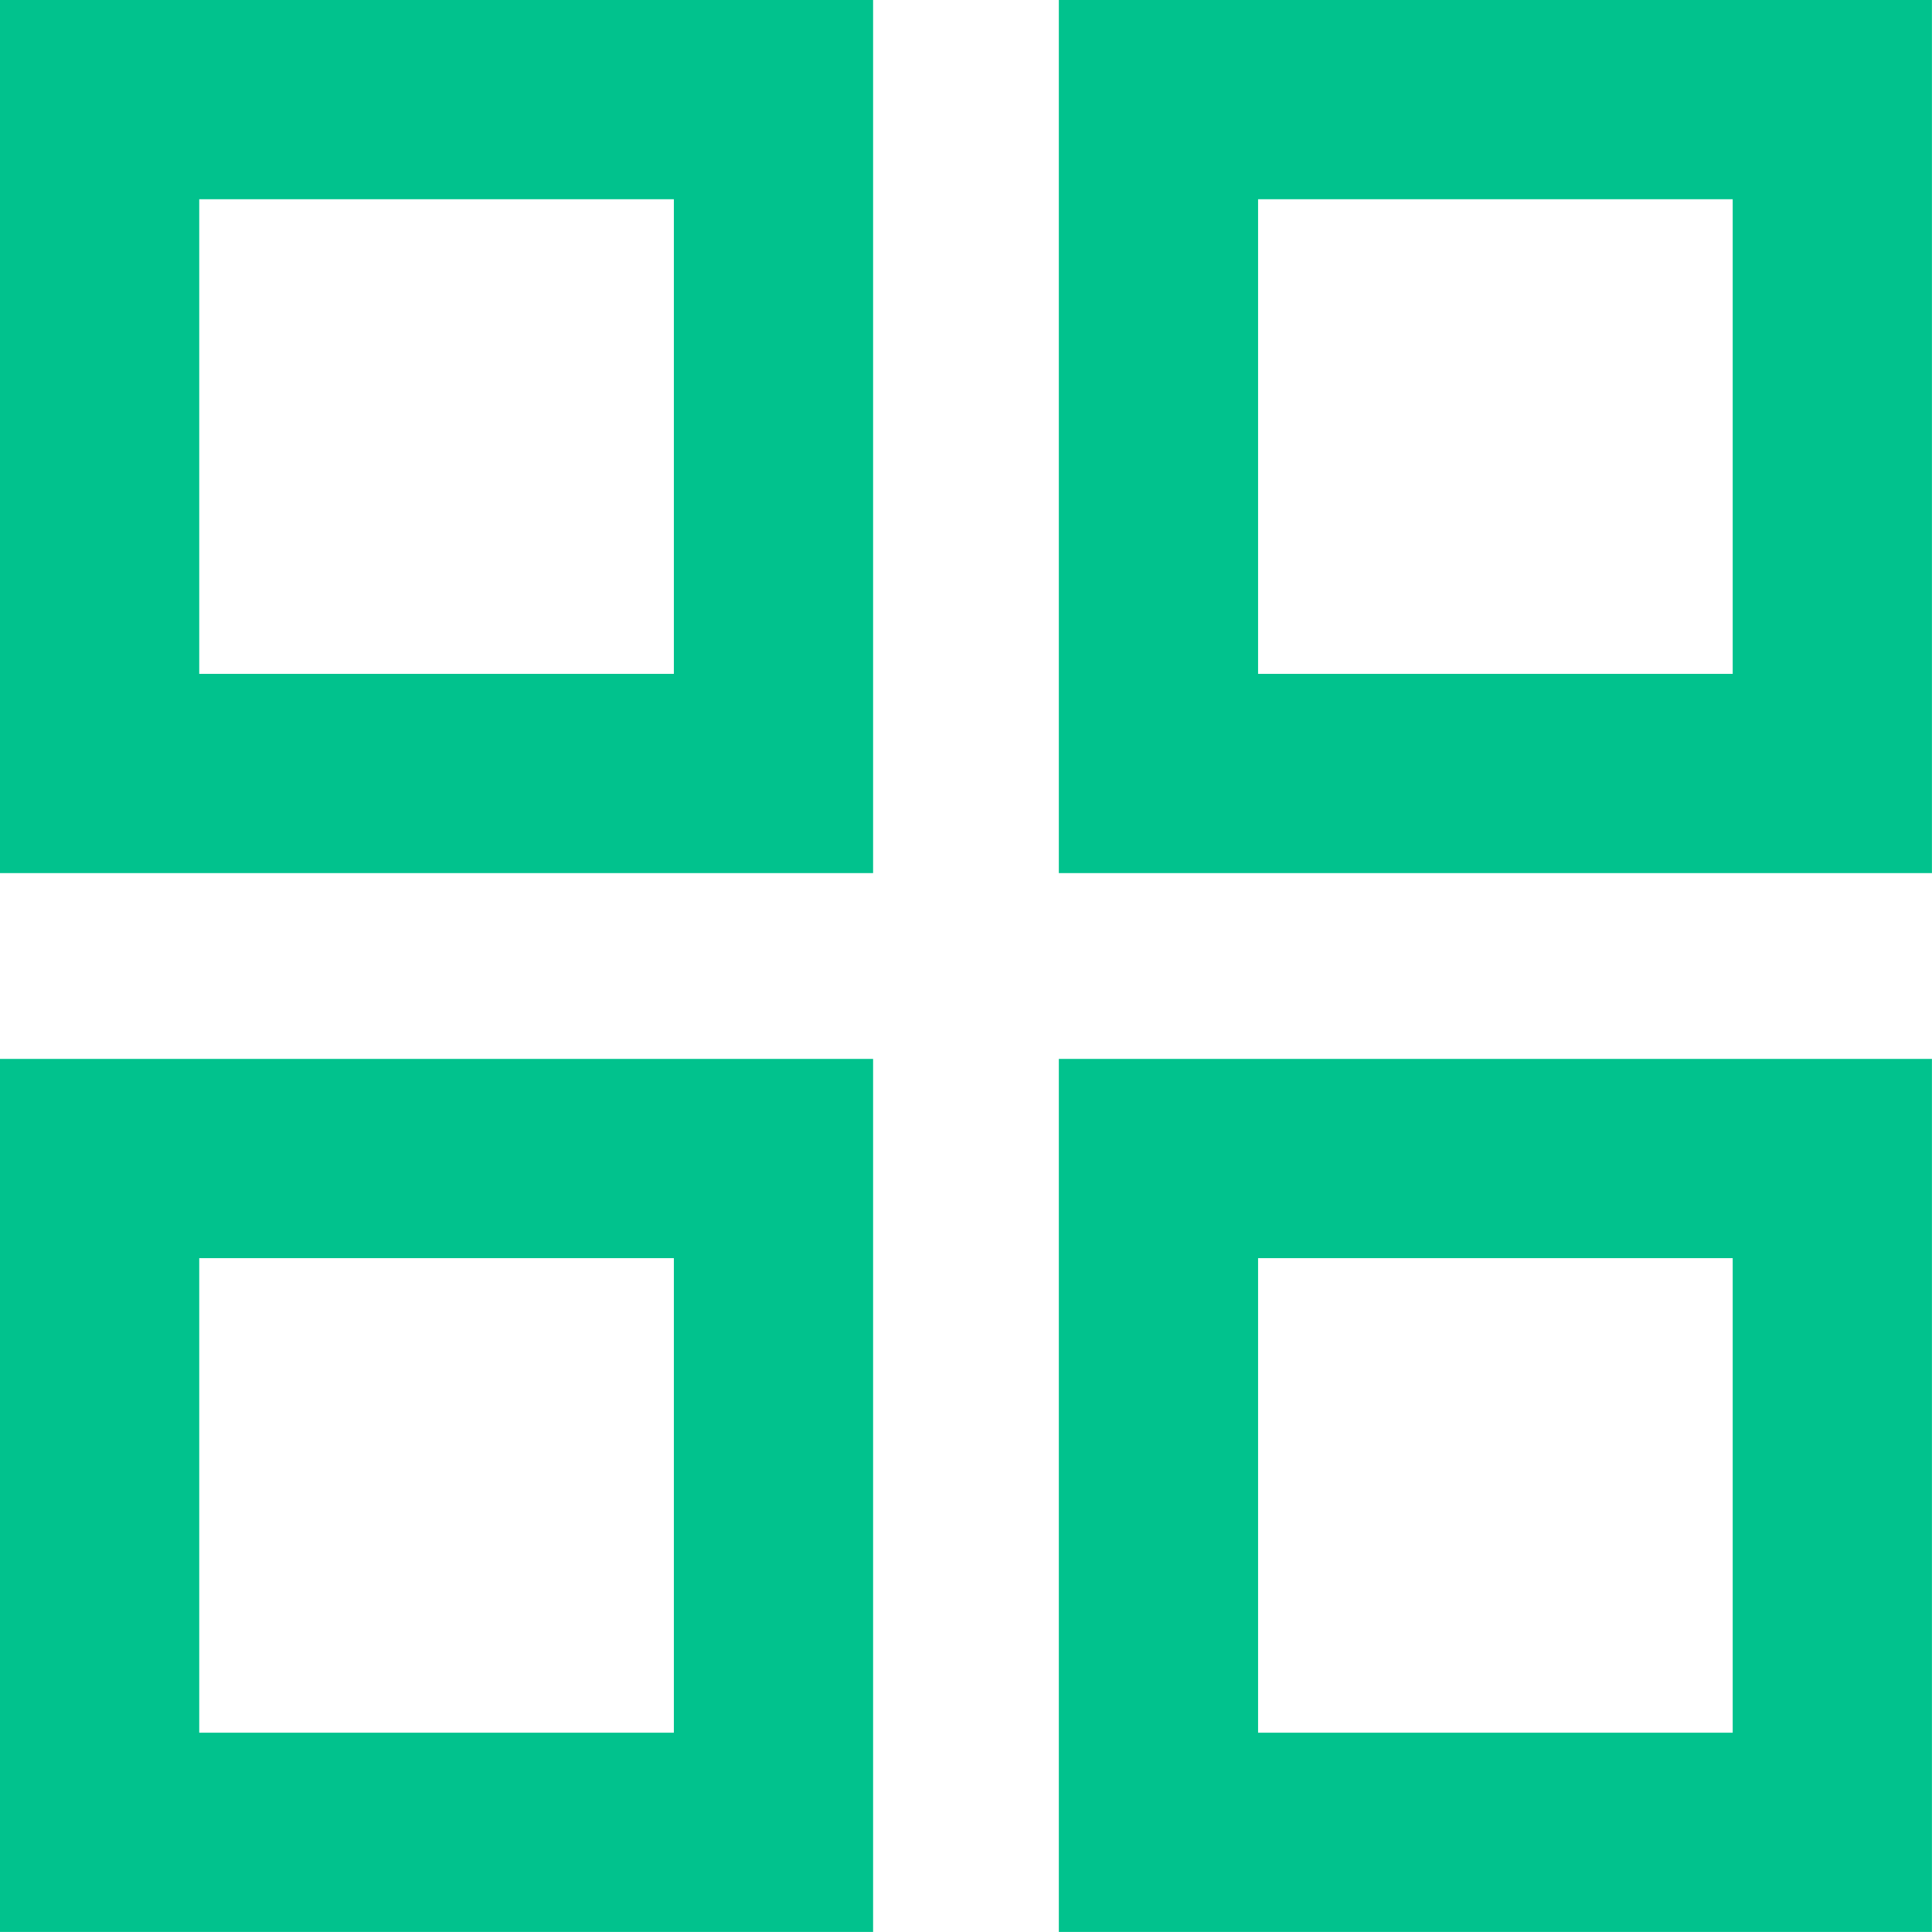 <?xml version="1.0" encoding="utf-8"?>
<!-- Generator: Adobe Illustrator 16.0.0, SVG Export Plug-In . SVG Version: 6.00 Build 0)  -->
<!DOCTYPE svg PUBLIC "-//W3C//DTD SVG 1.0//EN" "http://www.w3.org/TR/2001/REC-SVG-20010904/DTD/svg10.dtd">
<svg version="1.0" id="Layer_1" xmlns="http://www.w3.org/2000/svg" xmlns:xlink="http://www.w3.org/1999/xlink" x="0px" y="0px"
	 width="29.092px" height="29.092px" viewBox="0 0 29.092 29.092" enable-background="new 0 0 29.092 29.092" xml:space="preserve">
<g id="Group_196" transform="translate(-864.081 -375.586)">
	
		<rect id="Rectangle_571" x="865.581" y="377.086" fill="none" stroke="#01C28D" stroke-width="3" stroke-miterlimit="10" width="10.147" height="10.147"/>
	
		<rect id="Rectangle_572" x="881.525" y="377.086" fill="none" stroke="#01C28D" stroke-width="3" stroke-miterlimit="10" width="10.147" height="10.147"/>
	
		<rect id="Rectangle_573" x="865.581" y="393.031" fill="none" stroke="#01C28D" stroke-width="3" stroke-miterlimit="10" width="10.147" height="10.146"/>
	
		<rect id="Rectangle_574" x="881.525" y="393.031" fill="none" stroke="#01C28D" stroke-width="3" stroke-miterlimit="10" width="10.147" height="10.146"/>
</g>
</svg>
